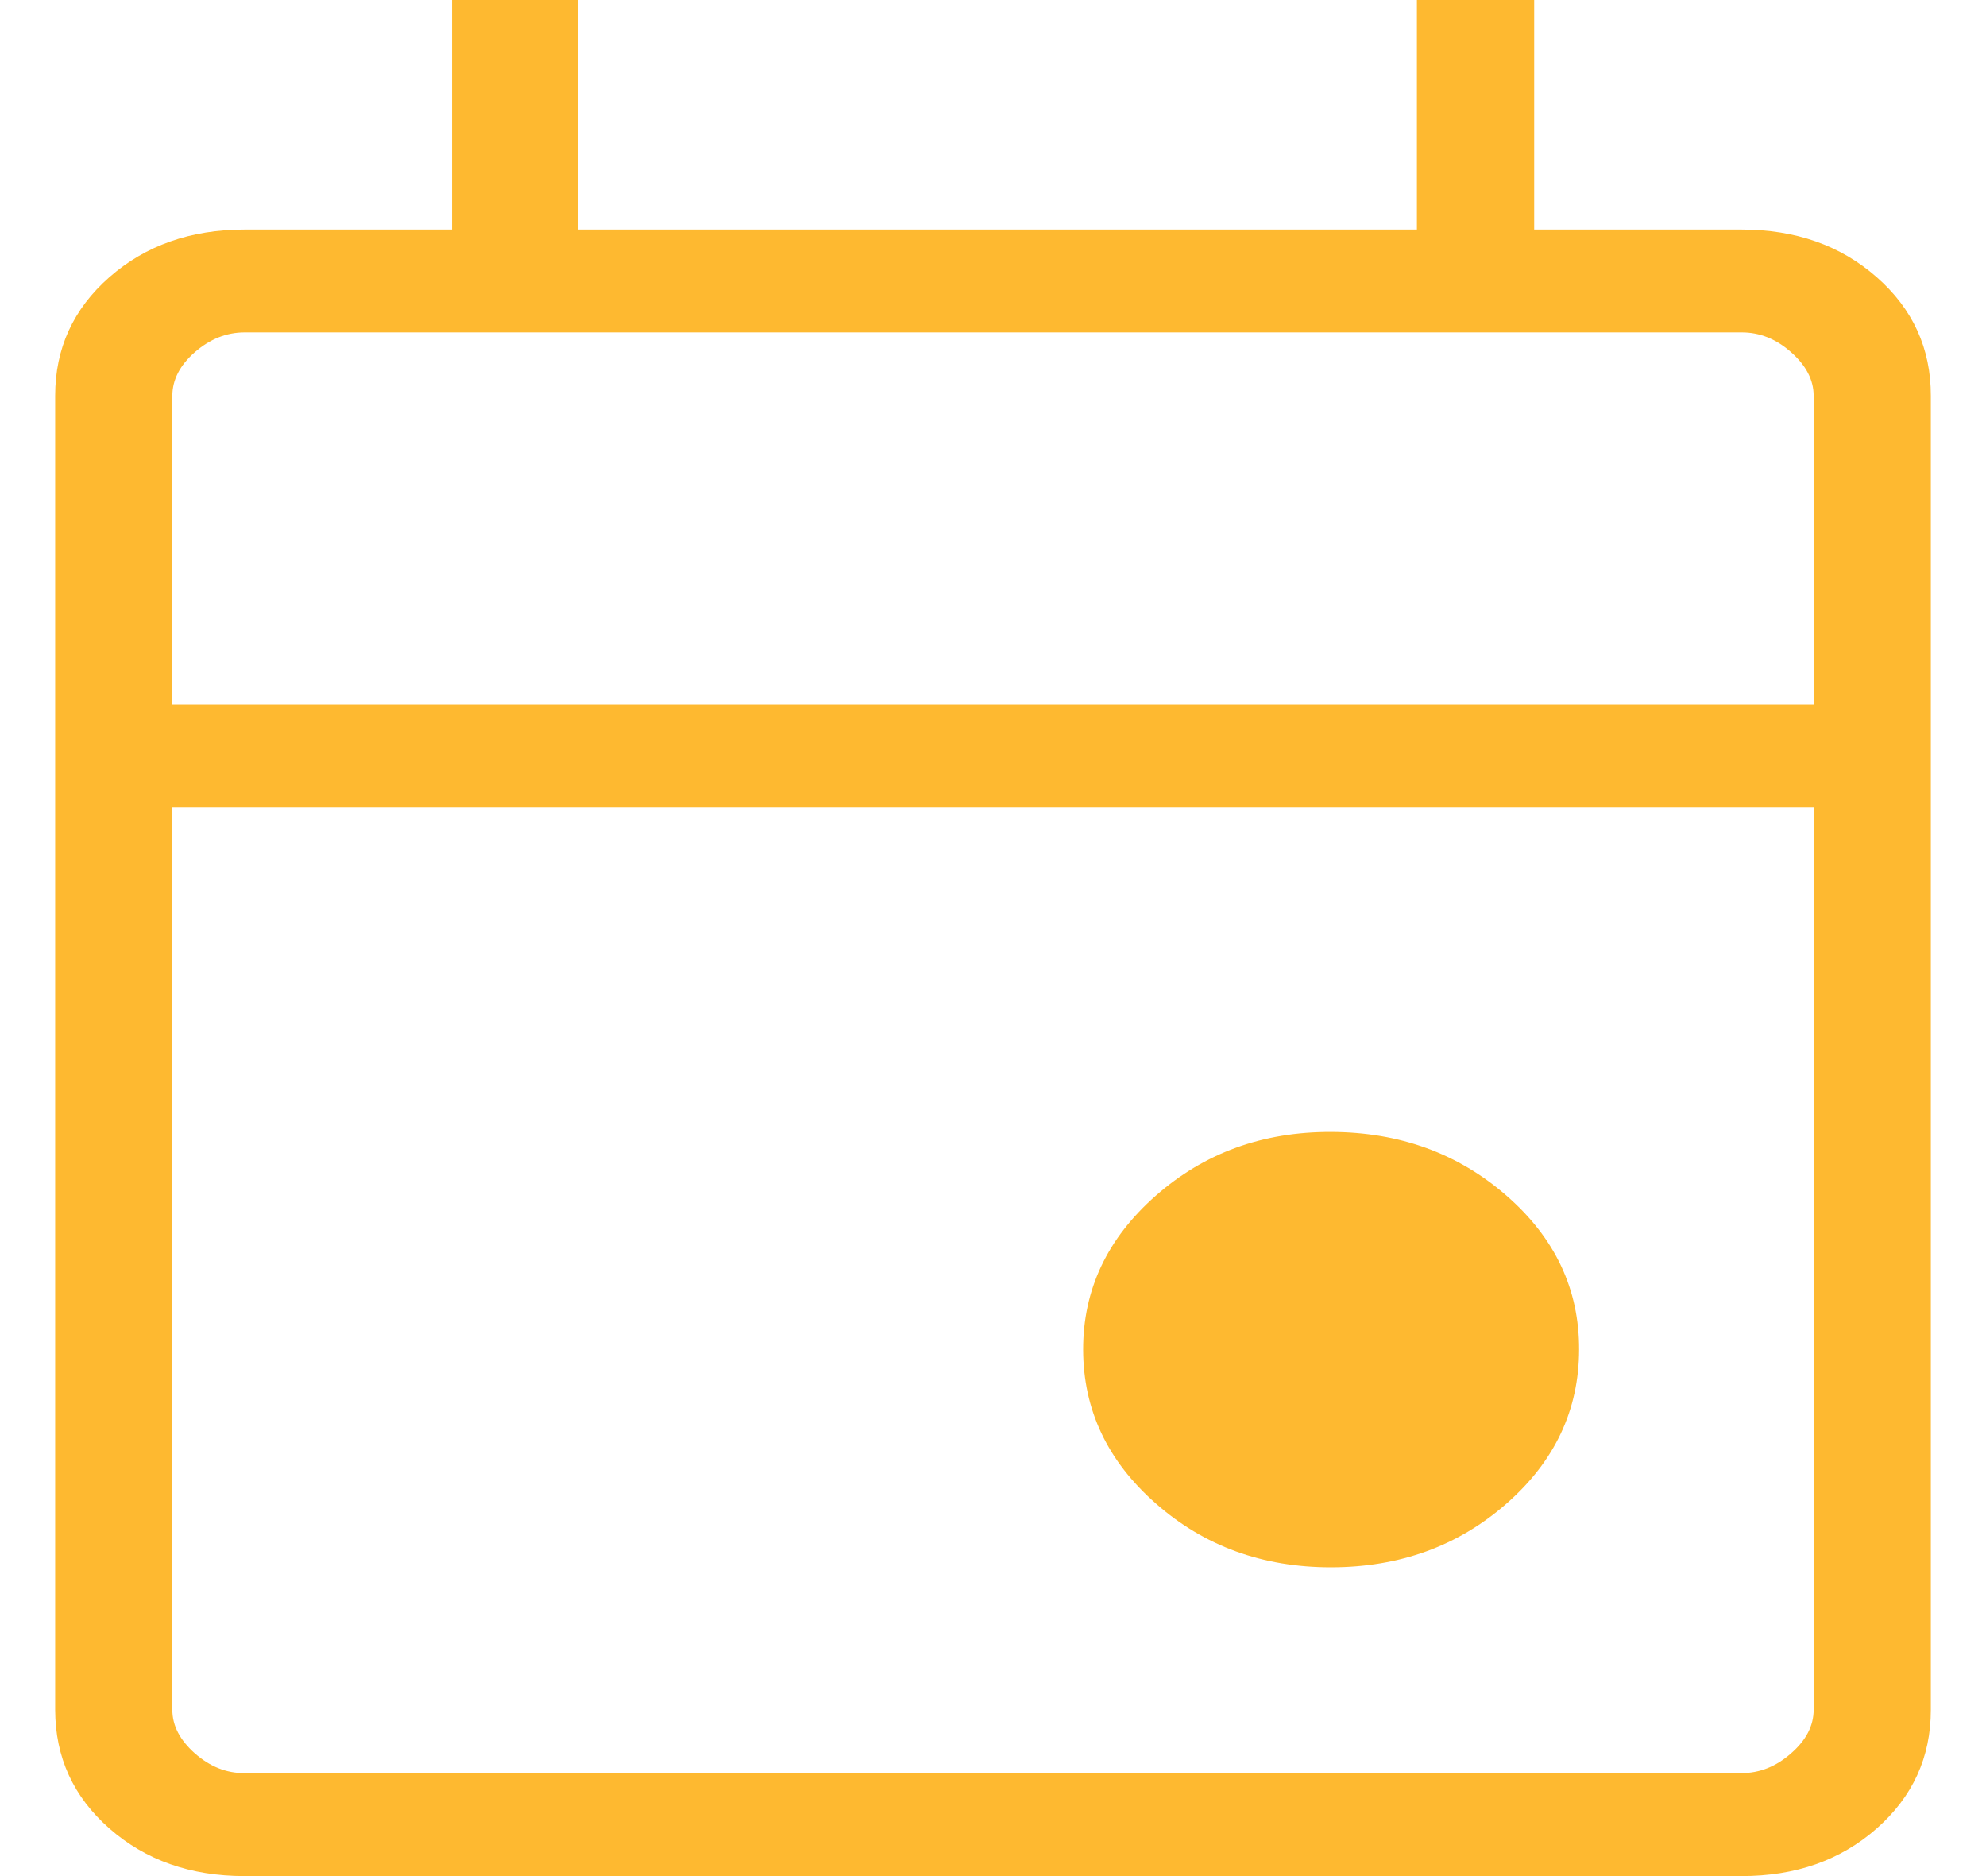 <svg width="18" height="17" viewBox="0 0 18 17" fill="none" xmlns="http://www.w3.org/2000/svg">
<path d="M12.065 14.202C11.444 14.202 10.914 14.01 10.476 13.624C10.037 13.239 9.818 12.774 9.817 12.23C9.816 11.686 10.036 11.221 10.476 10.834C10.916 10.447 11.445 10.255 12.065 10.257C12.685 10.259 13.215 10.451 13.655 10.835C14.095 11.219 14.314 11.684 14.312 12.23C14.311 12.777 14.091 13.242 13.654 13.625C13.216 14.009 12.687 14.201 12.065 14.202ZM2.216 17C1.727 17 1.319 16.856 0.992 16.569C0.665 16.282 0.501 15.924 0.5 15.494V3.586C0.5 3.157 0.664 2.799 0.992 2.511C1.32 2.224 1.728 2.08 2.217 2.08H4.097V0H5.241V2.08H12.842V0H13.905V2.08H15.784C16.273 2.08 16.681 2.223 17.009 2.511C17.337 2.799 17.501 3.158 17.5 3.587V15.494C17.5 15.923 17.336 16.281 17.009 16.569C16.682 16.857 16.273 17.001 15.783 17H2.216ZM2.216 16.067H15.784C15.947 16.067 16.097 16.008 16.233 15.888C16.37 15.769 16.438 15.637 16.438 15.493V7.317H1.562V15.494C1.562 15.637 1.631 15.768 1.766 15.888C1.903 16.008 2.052 16.068 2.216 16.067ZM1.562 6.383H16.438V3.586C16.438 3.443 16.369 3.311 16.233 3.191C16.098 3.071 15.947 3.011 15.783 3.012H2.217C2.053 3.012 1.903 3.072 1.766 3.191C1.63 3.31 1.562 3.442 1.562 3.587V6.383Z" fill="#FEB930"/>
</svg>
